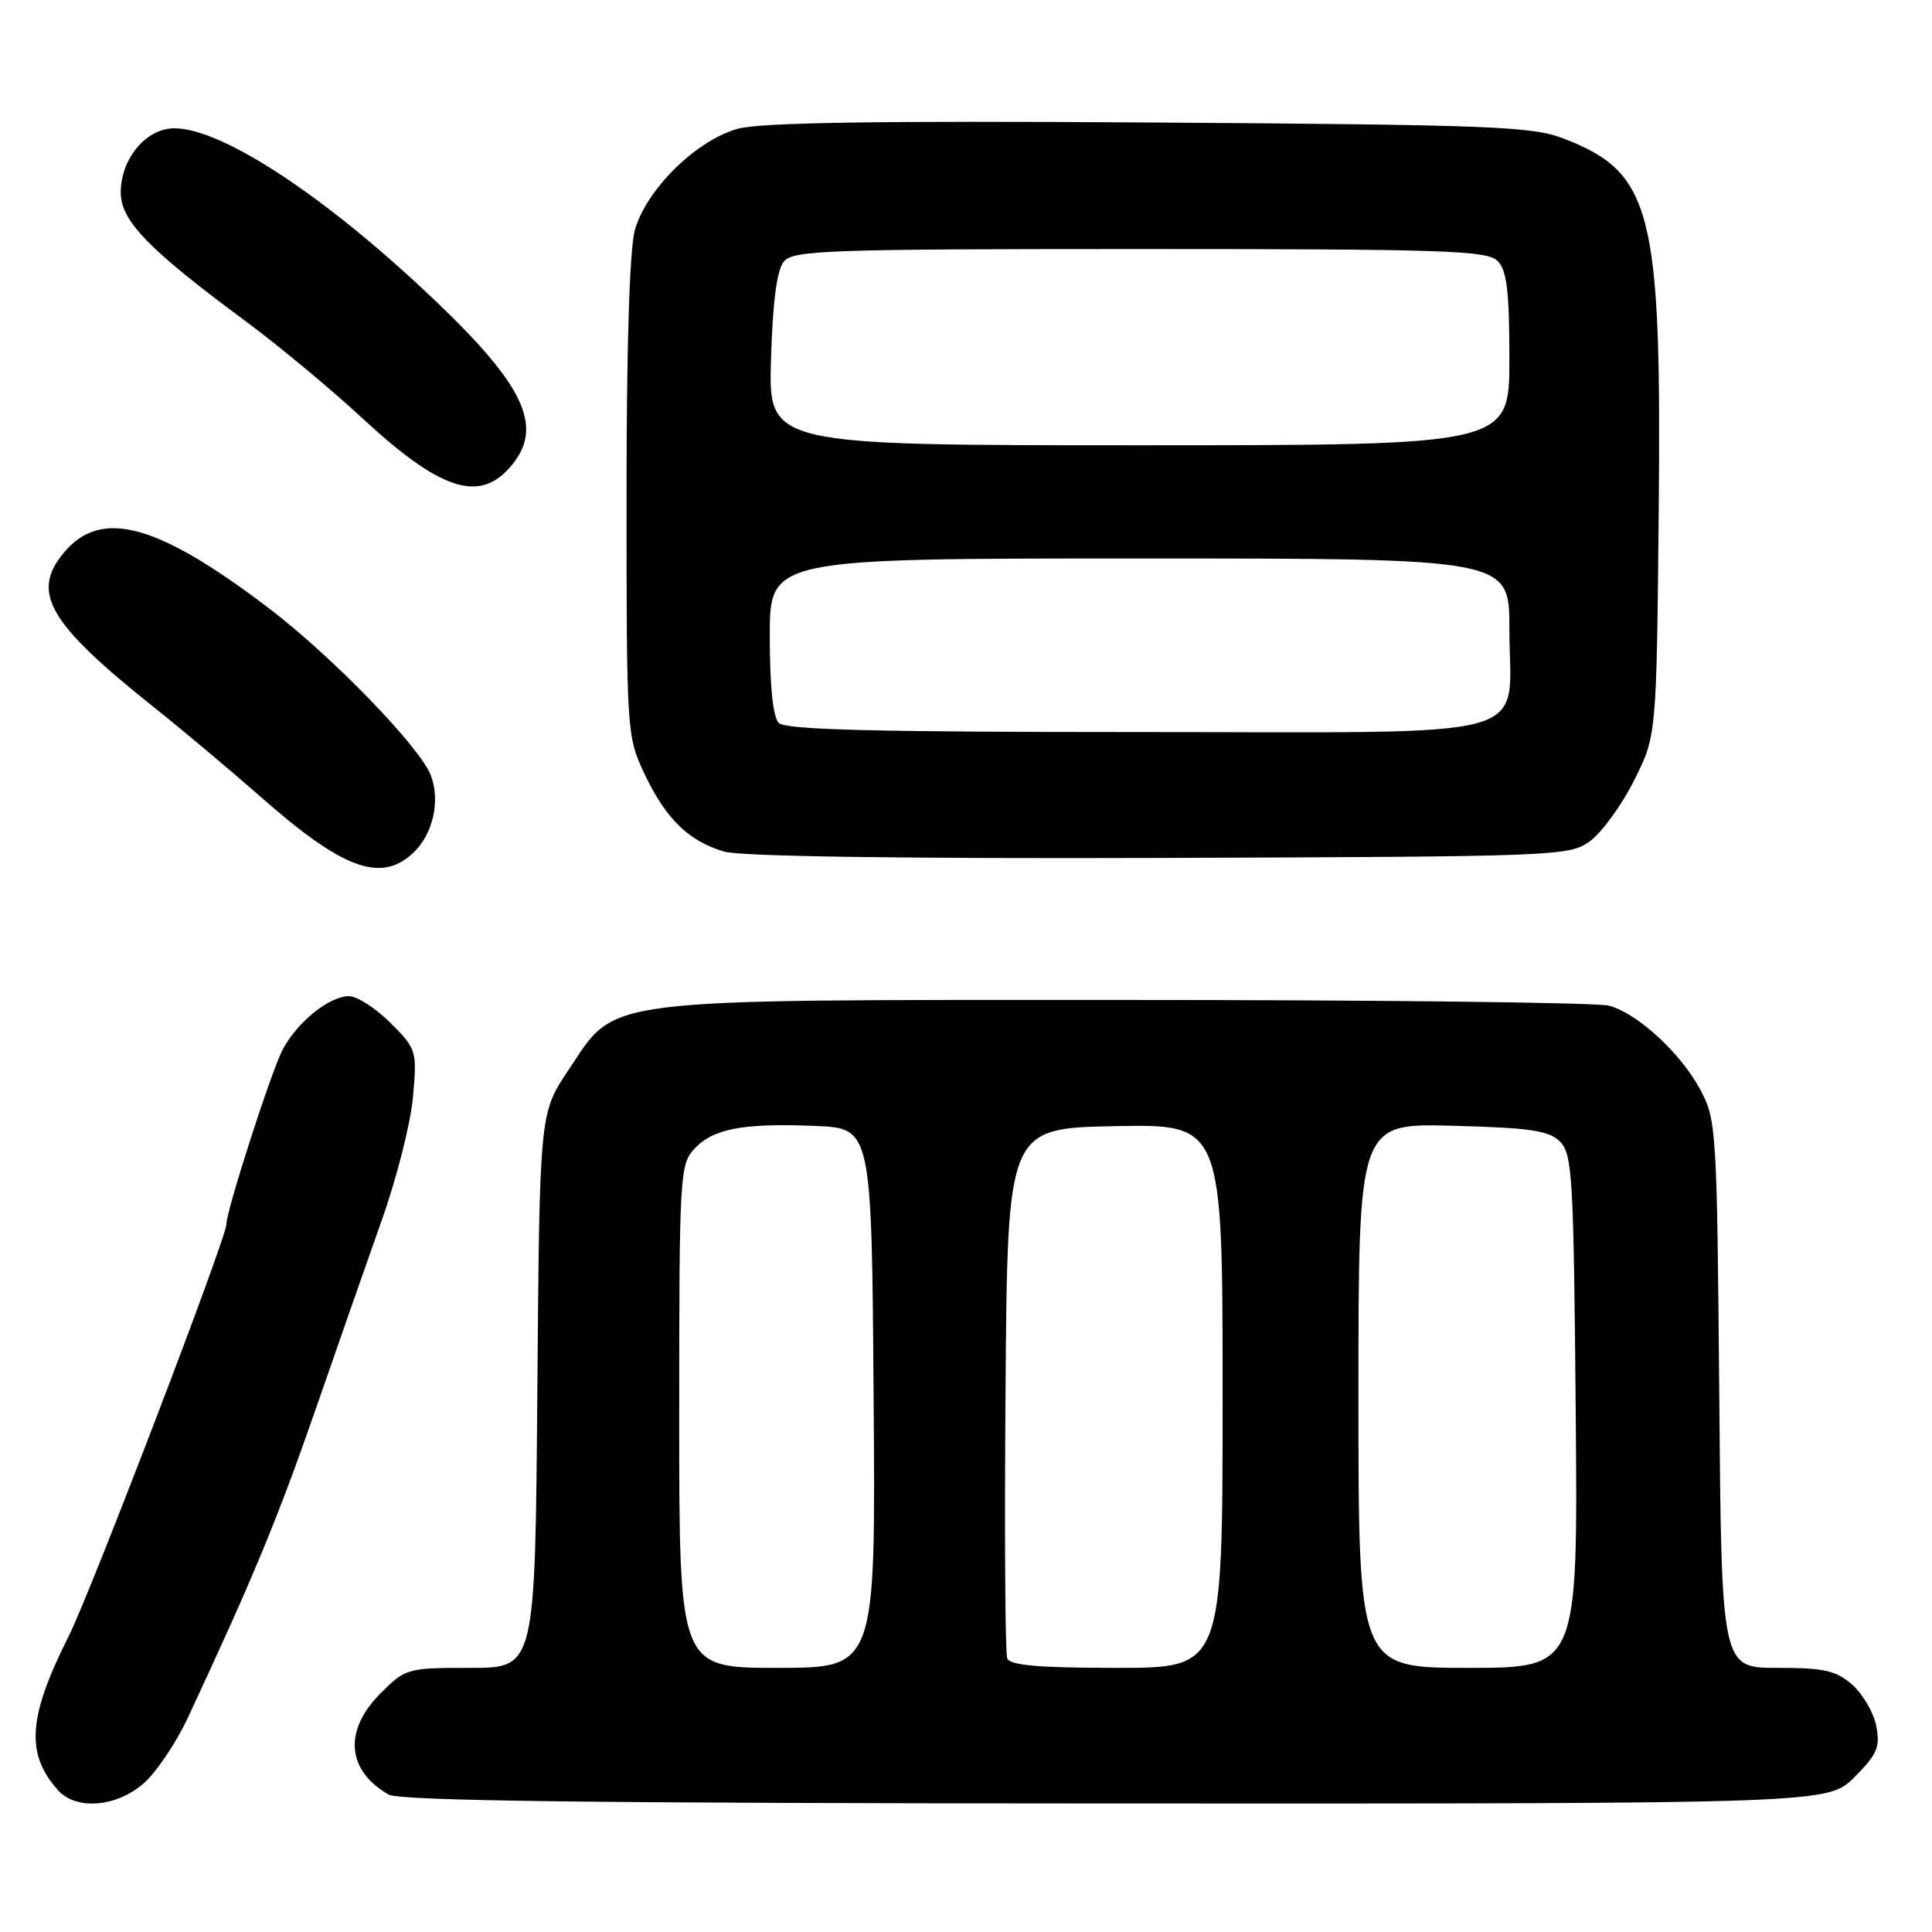 <?xml version="1.0" encoding="UTF-8" standalone="no"?>
<!DOCTYPE svg PUBLIC "-//W3C//DTD SVG 1.1//EN" "http://www.w3.org/Graphics/SVG/1.1/DTD/svg11.dtd" >
<svg xmlns="http://www.w3.org/2000/svg" xmlns:xlink="http://www.w3.org/1999/xlink" version="1.1" viewBox="0 0 256 256">
 <g >
 <path fill="currentColor"
d=" M 18.91 236.42 C 20.59 235.01 23.27 231.07 24.86 227.67 C 33.43 209.33 36.76 201.30 41.69 187.12 C 44.67 178.53 48.70 167.00 50.65 161.50 C 52.60 156.00 54.44 148.70 54.73 145.28 C 55.26 139.21 55.19 138.99 51.73 135.53 C 49.79 133.59 47.32 132.00 46.23 132.00 C 43.61 132.00 39.32 135.48 37.42 139.15 C 35.88 142.14 30.00 160.41 30.00 162.22 C 30.00 164.04 11.97 211.12 9.09 216.83 C 3.70 227.52 3.37 232.43 7.72 237.25 C 10.08 239.85 15.29 239.47 18.91 236.42 Z  M 245.72 235.48 C 248.74 232.46 249.15 231.50 248.62 228.73 C 248.28 226.95 246.85 224.49 245.45 223.25 C 243.29 221.35 241.74 221.00 235.50 221.00 C 228.11 221.00 228.11 221.00 227.81 184.75 C 227.51 149.66 227.43 148.37 225.31 144.41 C 222.71 139.55 217.05 134.33 213.23 133.26 C 211.73 132.84 183.05 132.50 149.50 132.50 C 78.37 132.50 81.83 132.07 75.31 141.81 C 71.50 147.50 71.50 147.50 71.20 184.25 C 70.91 221.00 70.91 221.00 62.35 221.00 C 53.96 221.00 53.74 221.06 50.40 224.40 C 45.50 229.30 45.93 234.60 51.50 237.79 C 52.96 238.63 78.77 238.95 147.85 238.97 C 242.20 239.00 242.20 239.00 245.72 235.48 Z  M 54.72 113.04 C 57.36 110.59 58.38 106.14 57.09 102.75 C 55.68 99.02 44.05 87.01 35.67 80.63 C 20.92 69.39 13.43 67.33 8.52 73.16 C 4.02 78.50 6.37 82.54 20.50 93.80 C 24.35 96.87 30.65 102.16 34.50 105.55 C 45.40 115.16 50.44 117.03 54.72 113.04 Z  M 210.68 111.46 C 212.23 110.33 214.85 106.73 216.50 103.46 C 219.50 97.50 219.50 97.50 219.79 67.69 C 220.18 27.83 218.90 22.84 207.11 18.33 C 202.97 16.74 197.35 16.53 152.30 16.23 C 116.59 15.99 100.86 16.23 97.81 17.05 C 92.31 18.53 85.62 25.11 84.12 30.50 C 83.42 33.04 83.01 45.98 83.02 66.00 C 83.02 97.01 83.06 97.58 85.38 102.50 C 88.20 108.49 91.28 111.49 96.00 112.85 C 98.19 113.48 119.70 113.79 153.68 113.68 C 206.52 113.50 207.92 113.45 210.68 111.46 Z  M 67.43 62.08 C 72.43 56.56 69.60 50.85 55.38 37.69 C 41.83 25.15 29.11 17.00 23.11 17.00 C 19.36 17.00 16.00 21.02 16.00 25.51 C 16.00 29.26 19.70 33.07 32.60 42.60 C 36.94 45.82 43.85 51.56 47.95 55.36 C 58.17 64.83 63.33 66.61 67.43 62.08 Z  M 90.00 187.69 C 90.00 155.78 90.08 154.29 92.00 152.23 C 94.49 149.55 98.45 148.80 108.00 149.19 C 115.50 149.50 115.50 149.50 115.76 185.25 C 116.03 221.00 116.03 221.00 103.01 221.00 C 90.00 221.00 90.00 221.00 90.00 187.69 Z  M 133.46 219.74 C 133.19 219.05 133.09 202.97 133.24 183.99 C 133.50 149.50 133.50 149.50 147.75 149.22 C 162.00 148.95 162.00 148.95 162.00 184.97 C 162.00 221.00 162.00 221.00 147.97 221.00 C 137.63 221.00 133.81 220.67 133.46 219.74 Z  M 180.00 184.92 C 180.00 148.84 180.00 148.84 192.47 149.17 C 202.81 149.44 205.24 149.80 206.72 151.28 C 208.35 152.91 208.52 156.01 208.79 187.03 C 209.08 221.00 209.08 221.00 194.54 221.00 C 180.00 221.00 180.00 221.00 180.00 184.92 Z  M 103.20 95.80 C 102.42 95.02 102.00 90.98 102.00 84.30 C 102.00 74.00 102.00 74.00 151.00 74.00 C 200.00 74.00 200.00 74.00 200.00 83.28 C 200.00 98.41 205.06 97.00 150.64 97.00 C 116.01 97.00 104.10 96.70 103.20 95.80 Z  M 102.16 47.65 C 102.39 39.93 102.94 35.77 103.87 34.65 C 105.11 33.16 109.70 33.00 151.05 33.00 C 191.36 33.00 197.05 33.19 198.43 34.57 C 199.67 35.82 200.00 38.52 200.00 47.57 C 200.00 59.00 200.00 59.00 150.91 59.00 C 101.83 59.00 101.83 59.00 102.16 47.65 Z "/>
</g>
</svg>